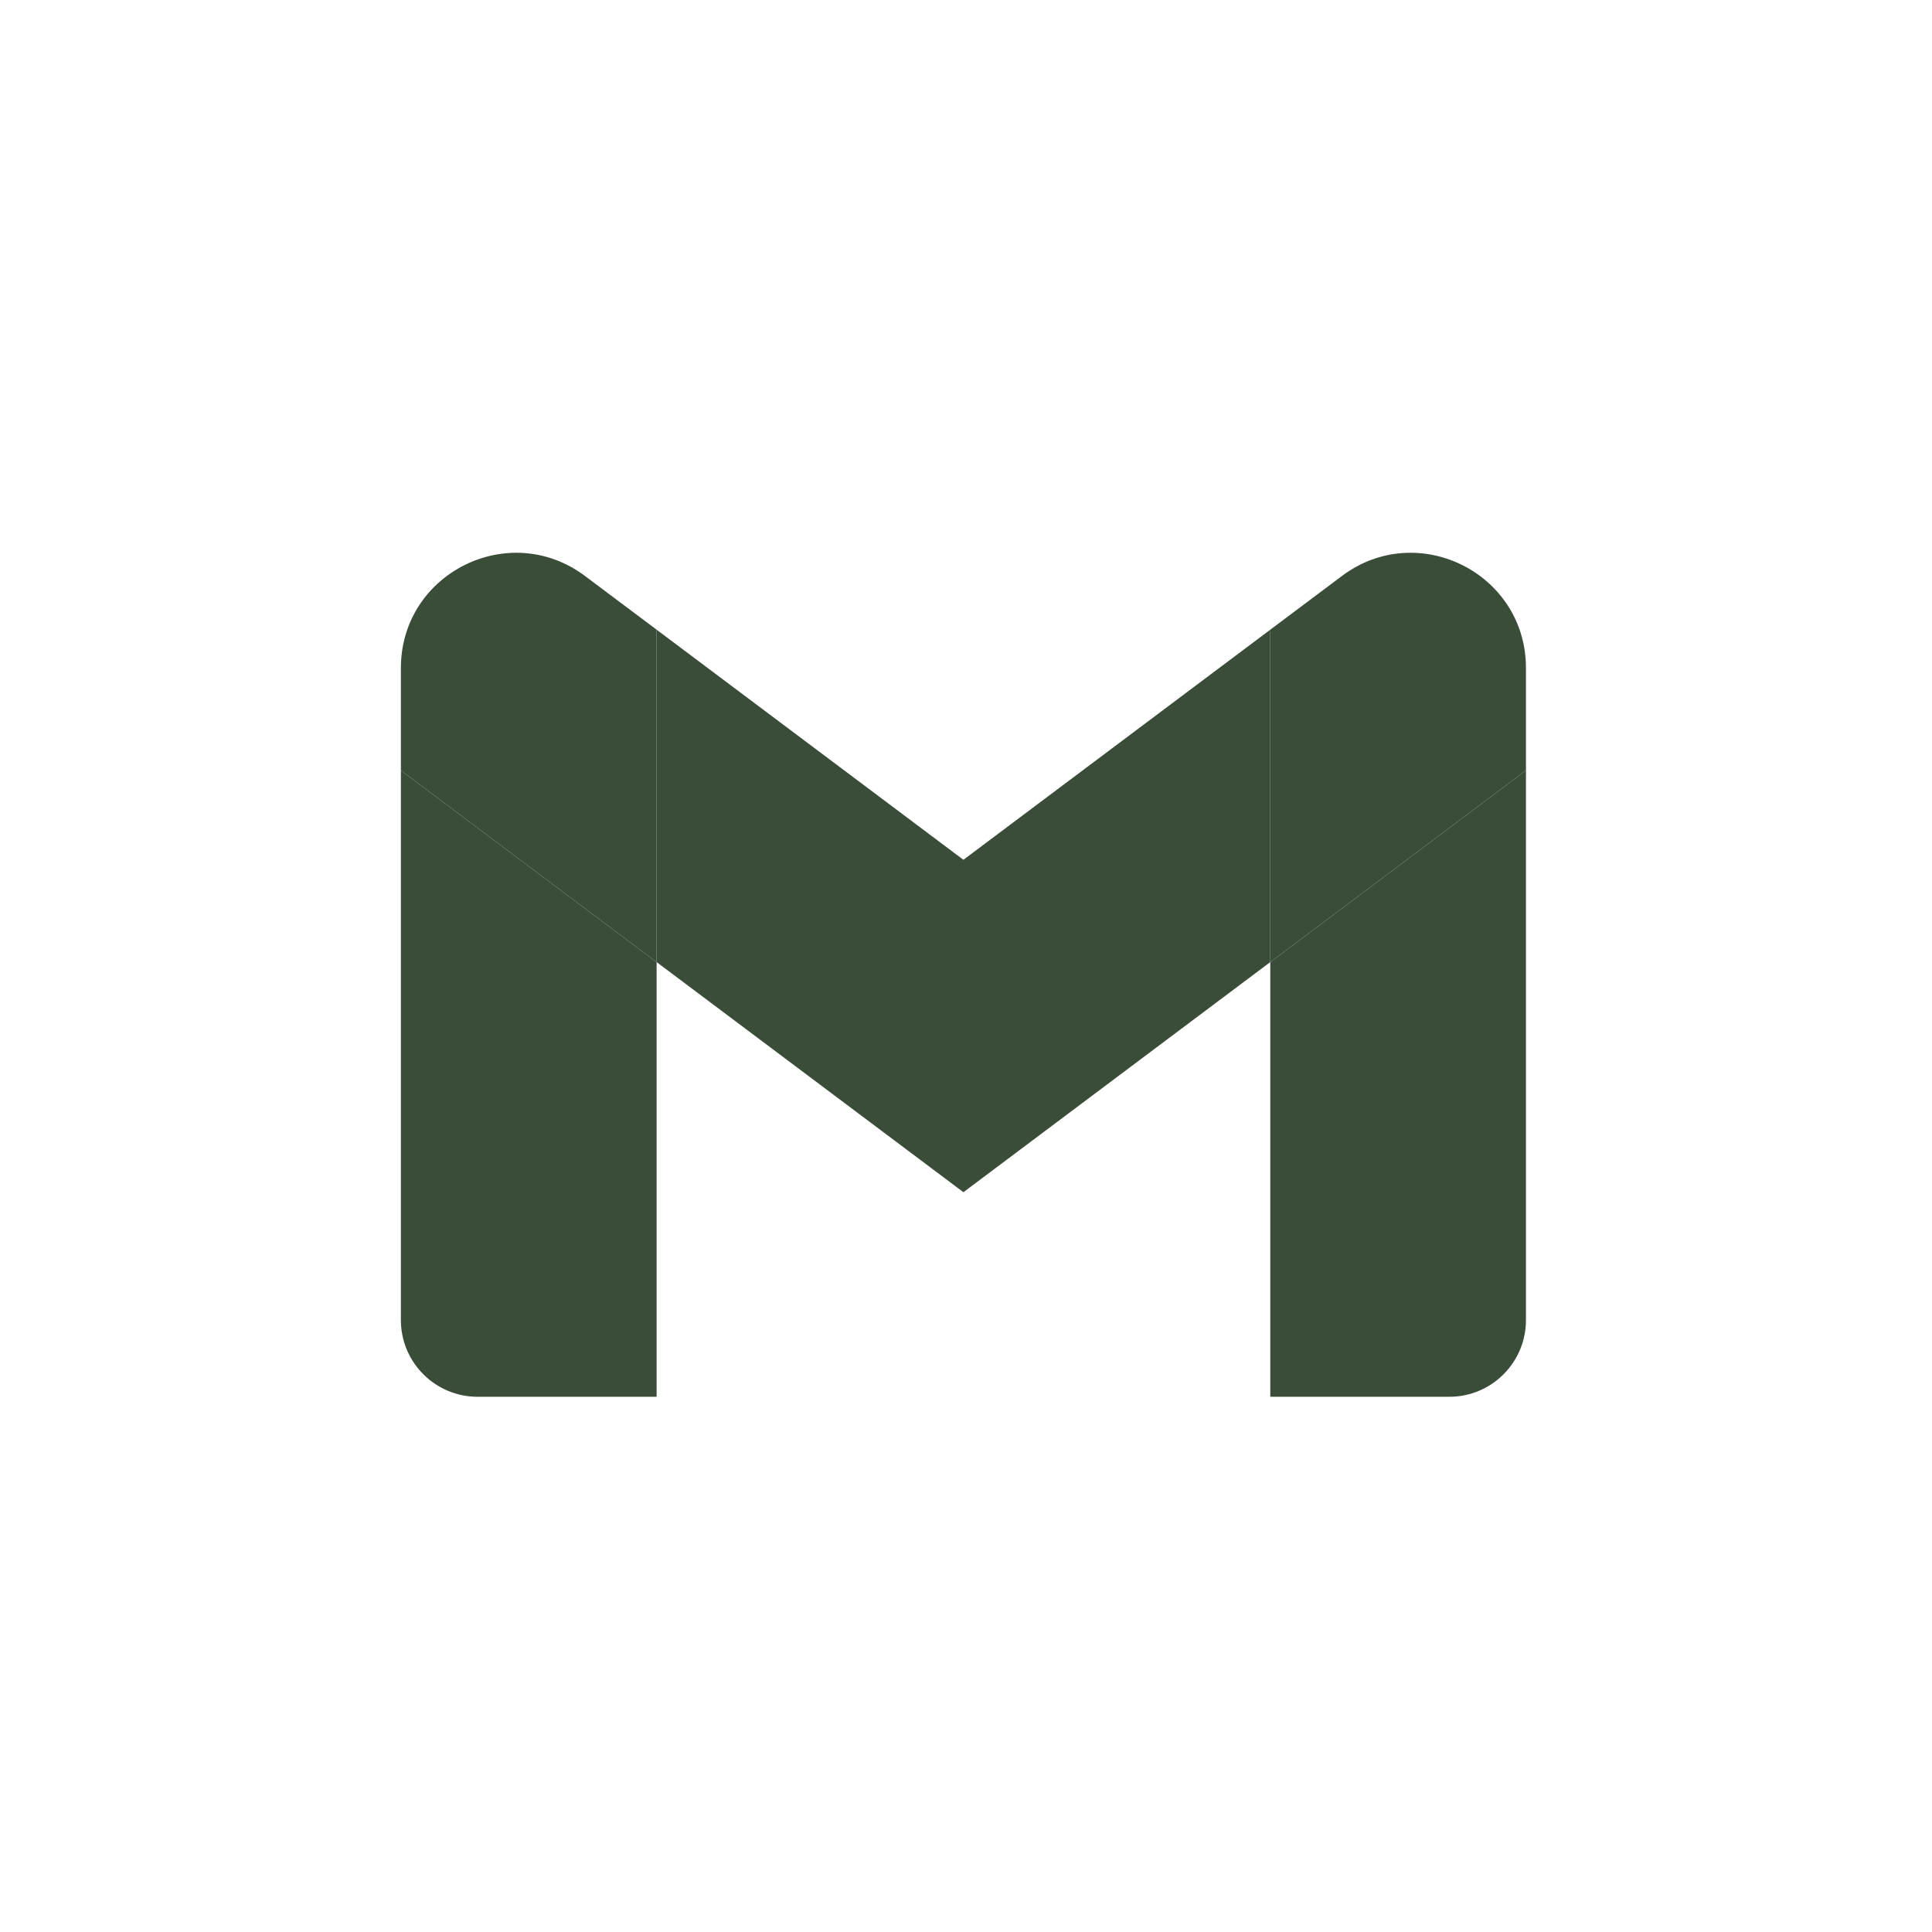 <svg width="36" height="36" viewBox="0 0 36 36" fill="none" xmlns="http://www.w3.org/2000/svg">
<path d="M8.9 26.027H12.235V17.927L7.47 14.354V24.598C7.47 25.388 8.111 26.027 8.9 26.027Z" fill="#3A4D39"/>
<path d="M23.67 26.027H27.005C27.796 26.027 28.434 25.386 28.434 24.598V14.354L23.67 17.927" fill="#3A4D39"/>
<path d="M23.67 11.733V17.927L28.434 14.354V12.448C28.434 10.68 26.417 9.673 25.004 10.733" fill="#3A4D39"/>
<path d="M12.235 17.927V11.733L17.952 16.021L23.67 11.733V17.927L17.952 22.215" fill="#3A4D39"/>
<path d="M7.47 12.448V14.354L12.235 17.927V11.733L10.901 10.733C9.486 9.673 7.47 10.68 7.47 12.448Z" fill="#3A4D39"/>
</svg>
